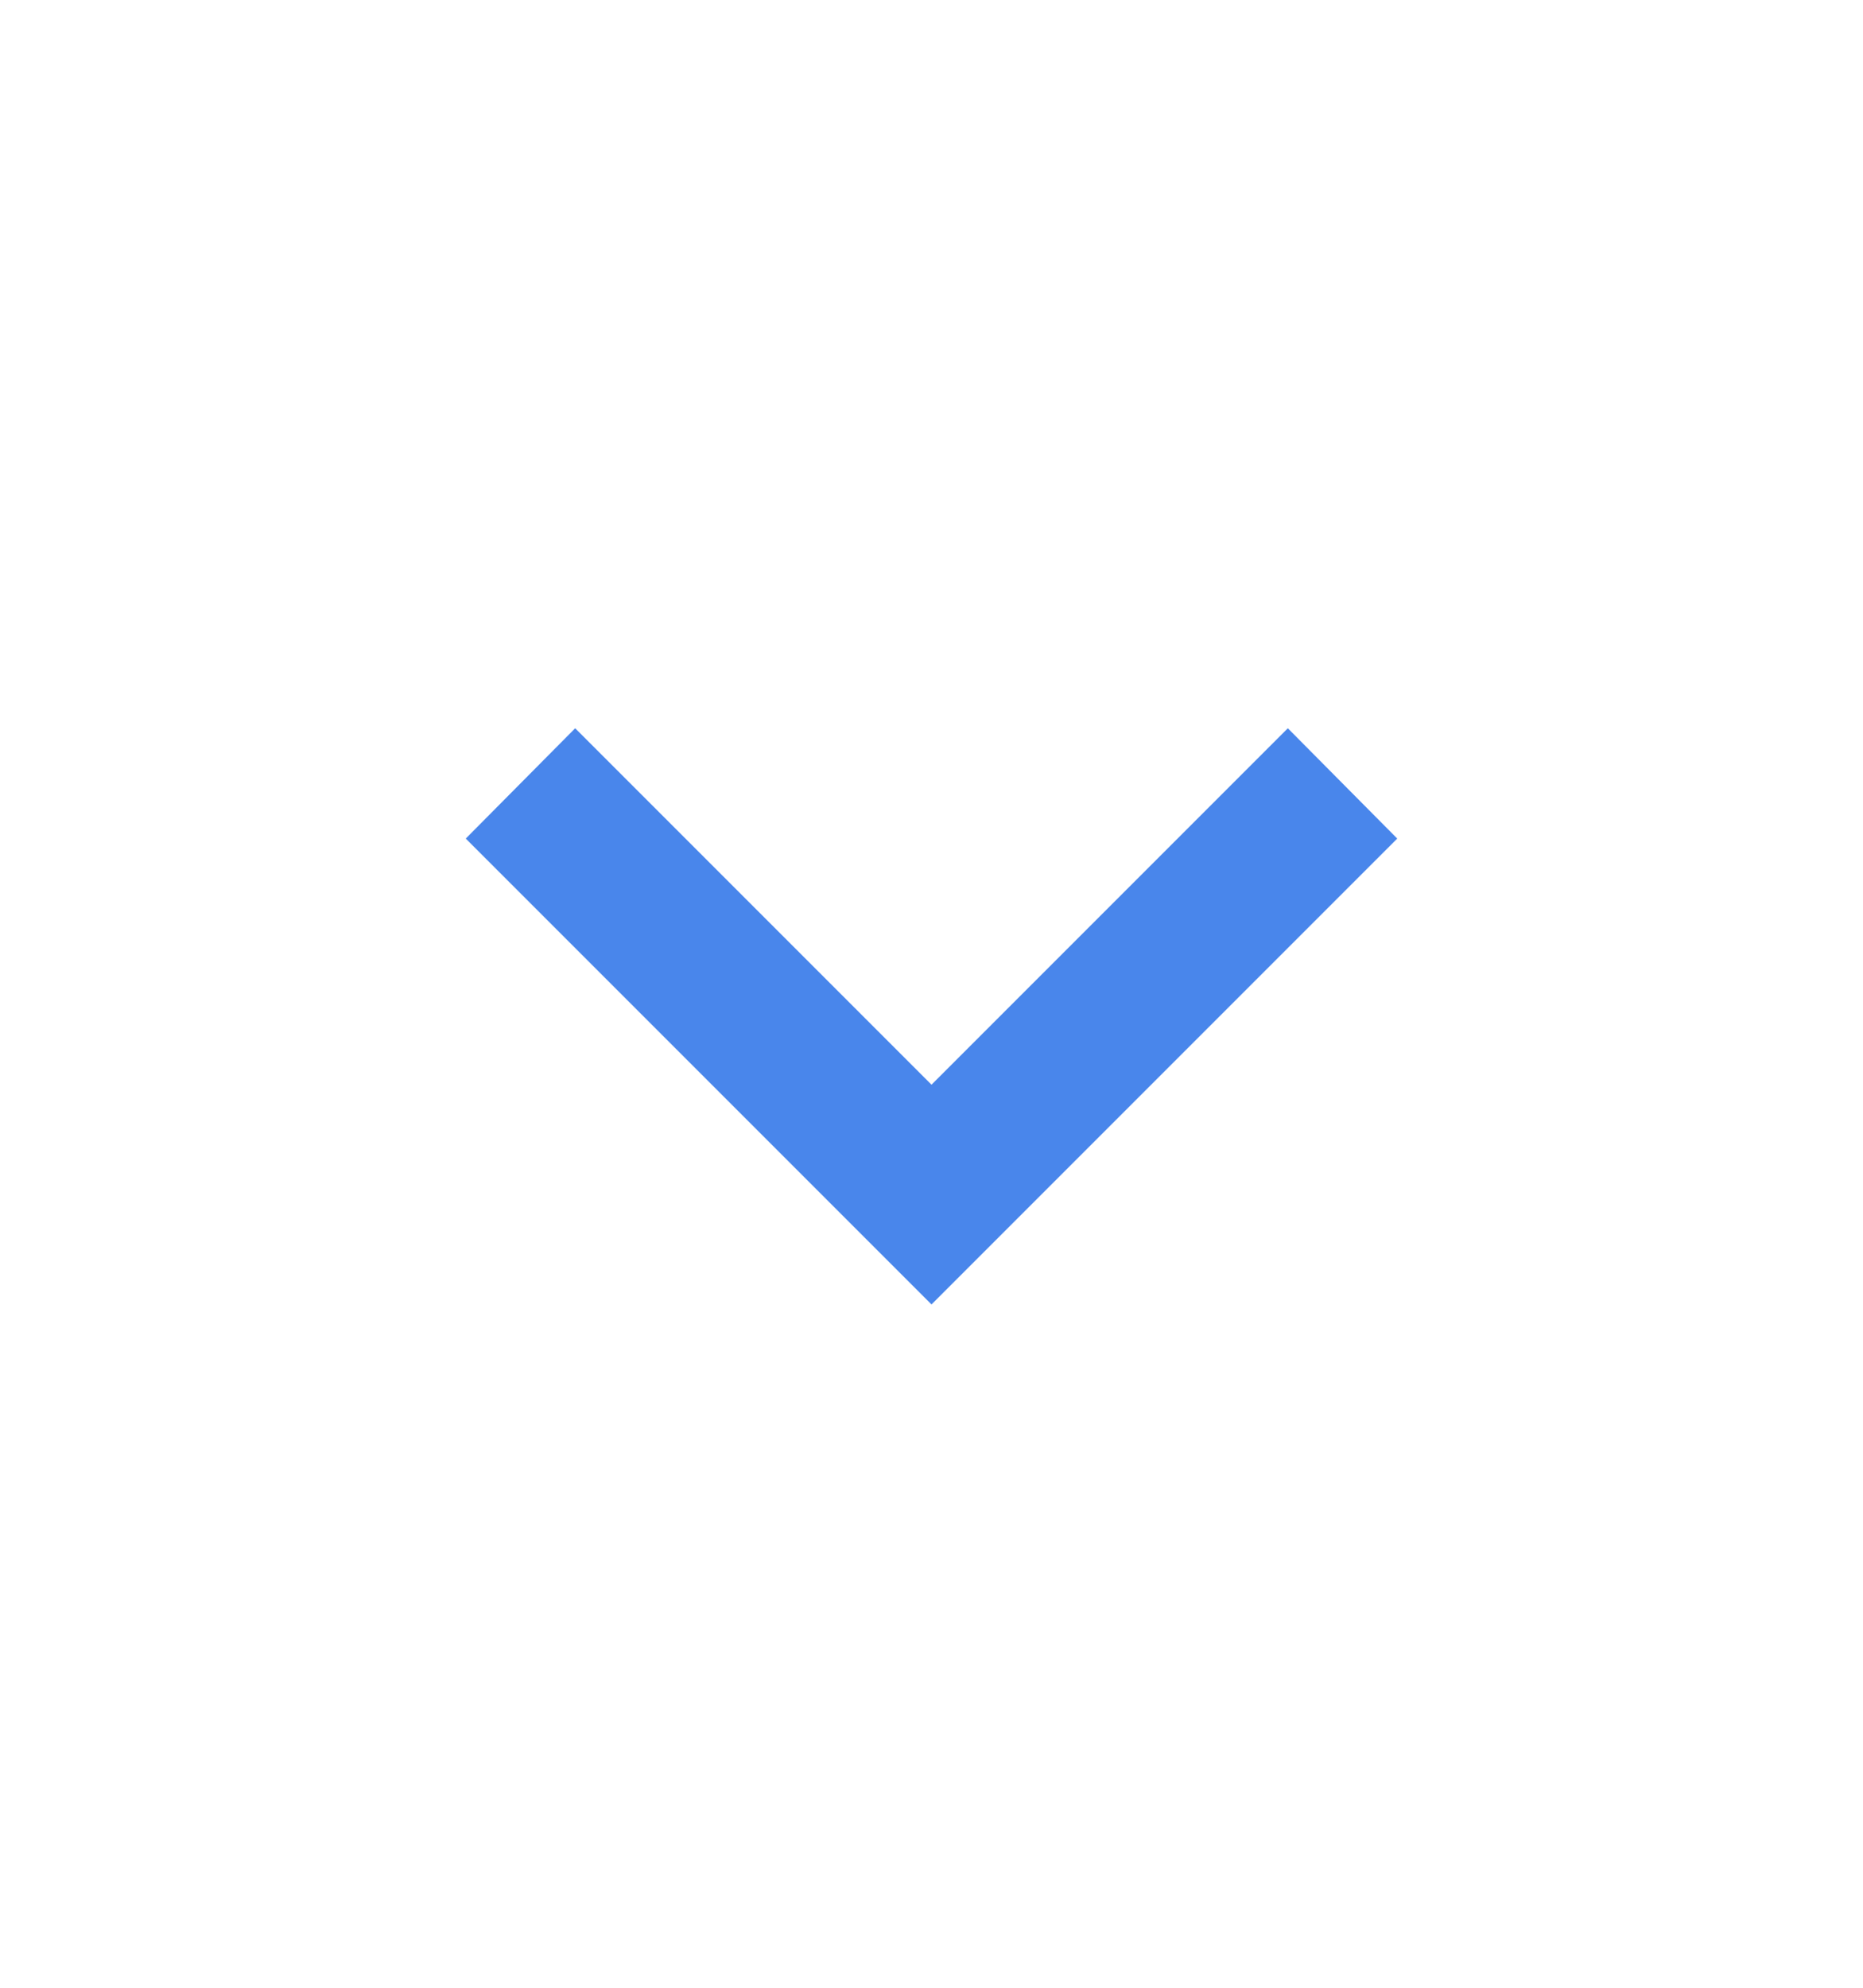 <svg width="15" height="16" viewBox="0 0 15 16" fill="none" xmlns="http://www.w3.org/2000/svg">
<path d="M4.631 5.862L7.5 8.731L10.369 5.862L11.25 6.75L7.5 10.5L3.75 6.75L4.631 5.862Z" fill="#4986EB"/>
</svg>
